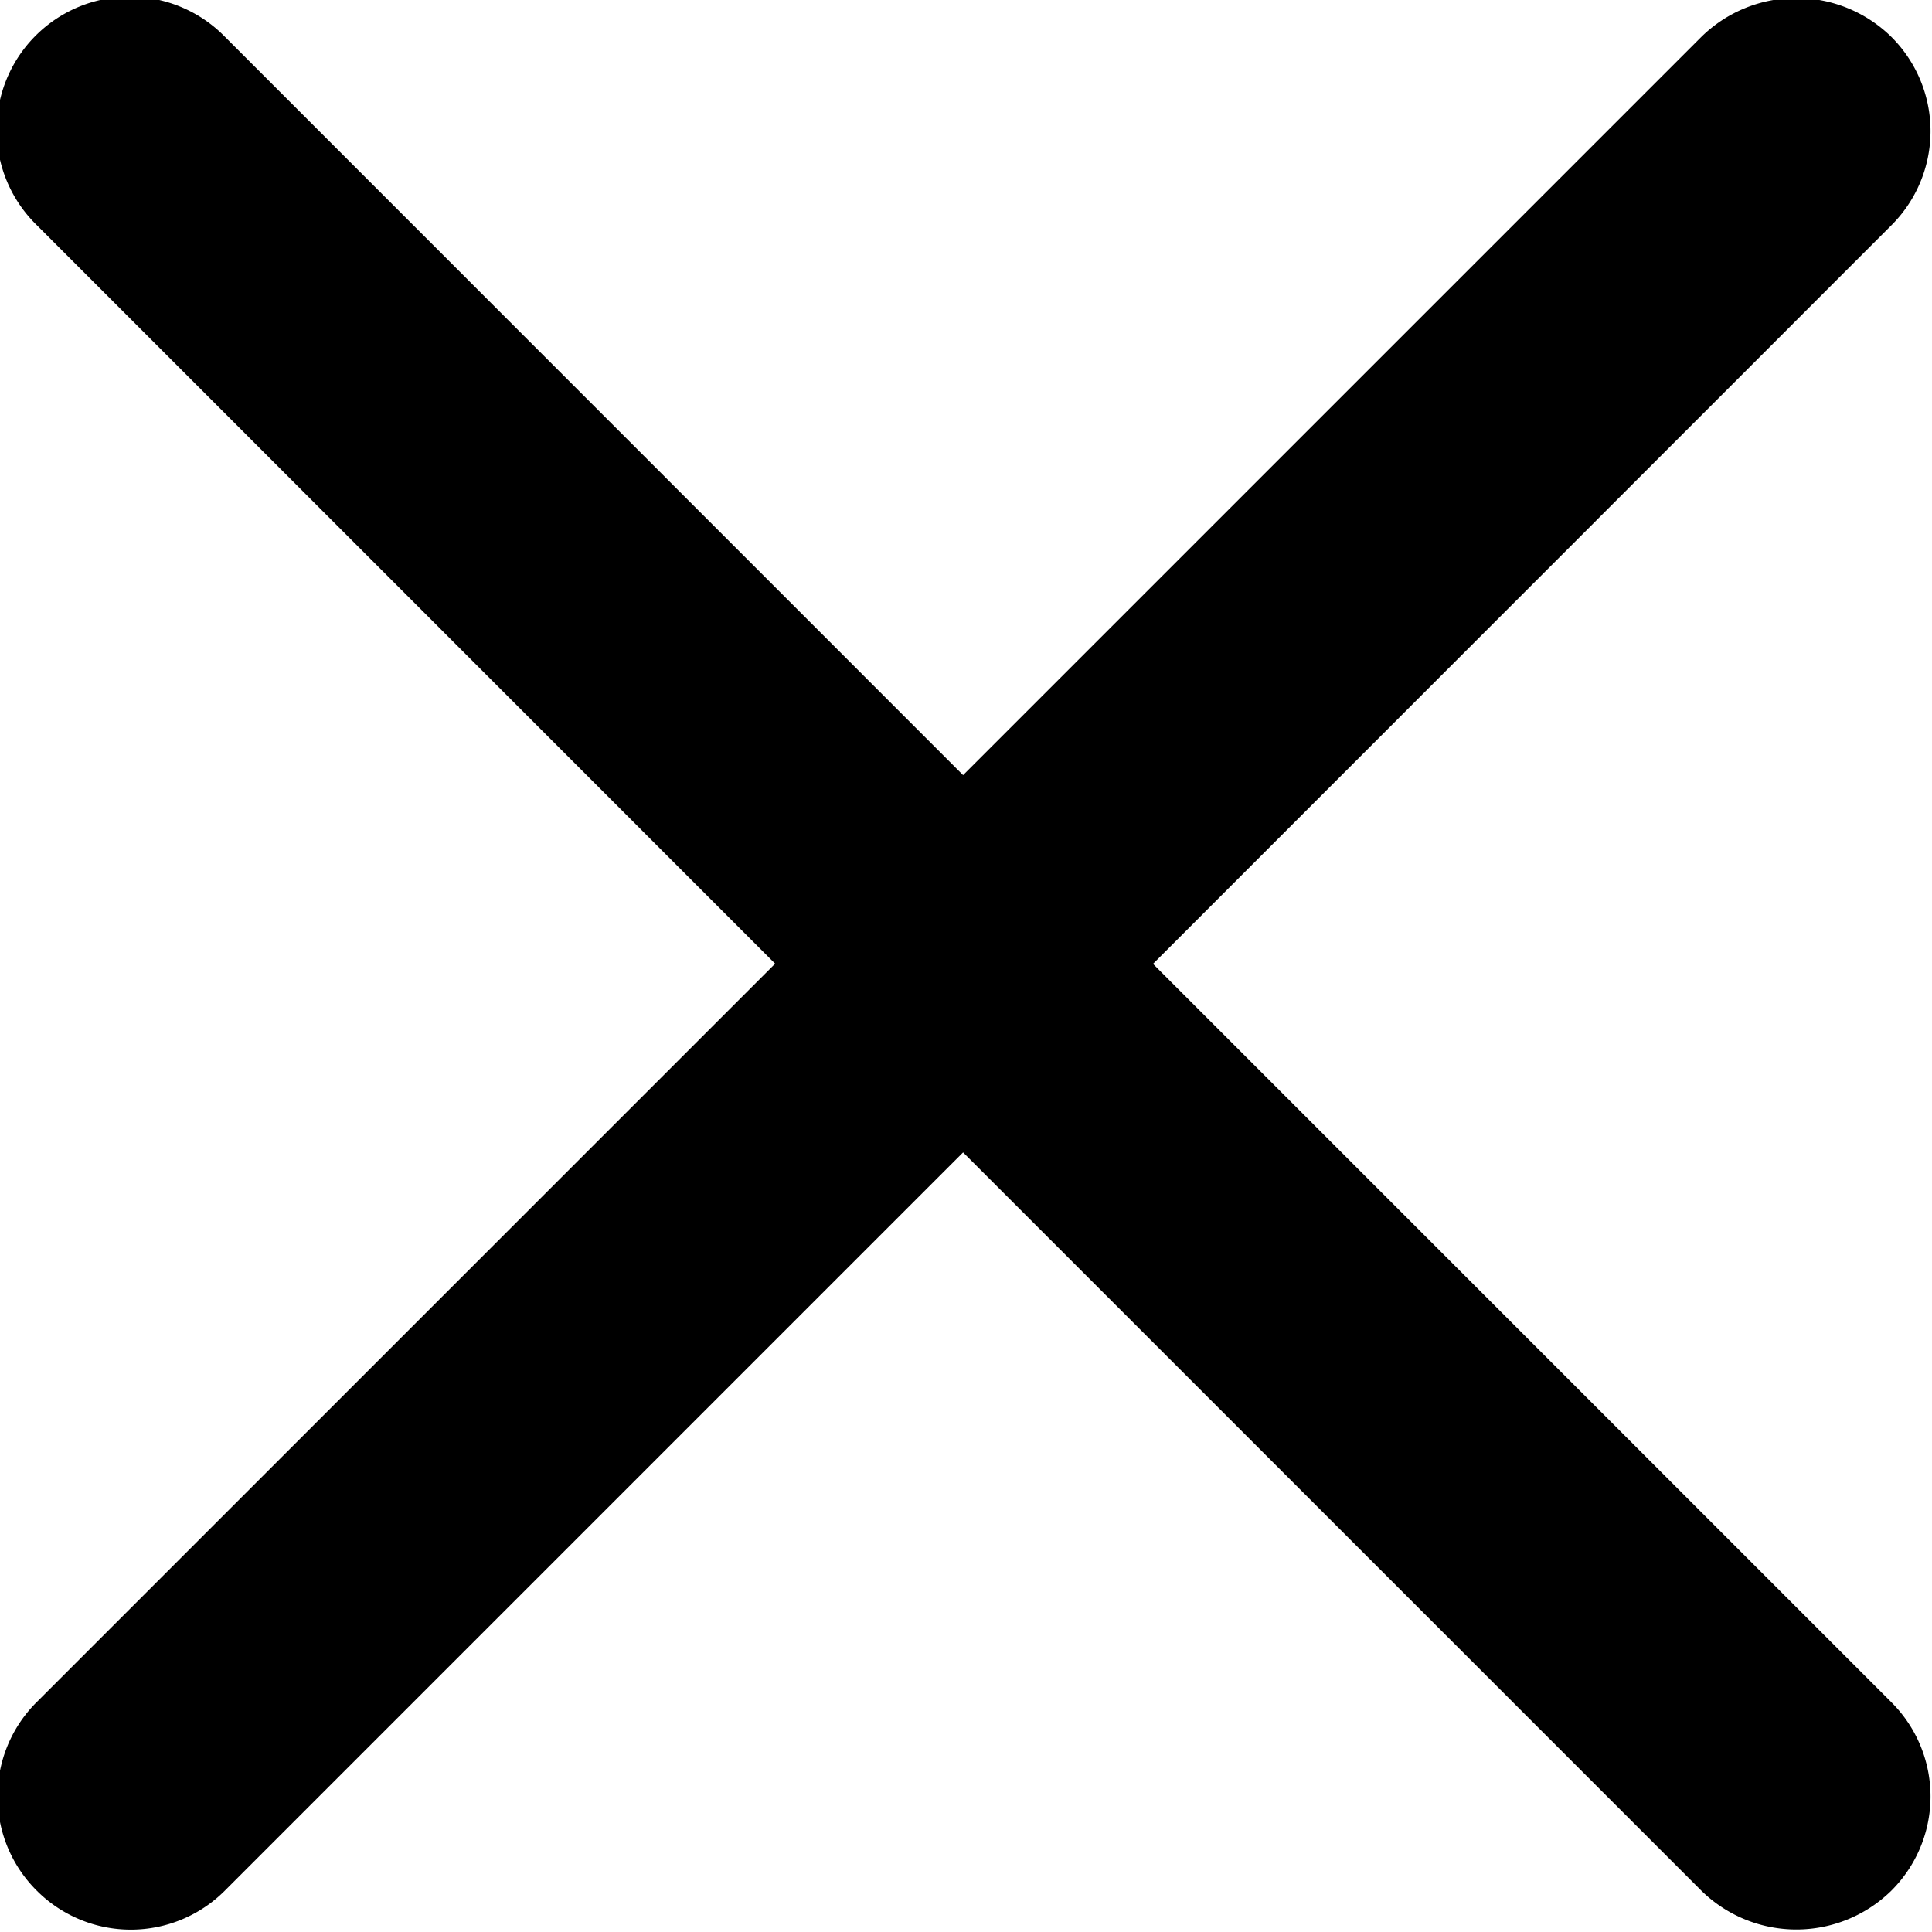 <svg xmlns="http://www.w3.org/2000/svg" width="9.97" height="9.969" viewBox="0 0 9.97 9.969">
<defs>
    <style>
        .cls-1{fill-rule: evenodd}
    </style>
</defs>
<path 
    id="Forma_1" 
    data-name="Forma 1" 
    class="cls-1" 
    d="M4578.19,344.757a0.686,0.686,0,0,0,.97,0l3.81-3.81,3.81,3.81a0.7,0.7,0,0,0,.98,0,0.686,0.686,0,0,0,0-.973l-3.81-3.81,3.81-3.811a0.686,0.686,0,0,0,0-.973,0.7,0.7,0,0,0-.98,0L4582.97,339l-3.81-3.811a0.687,0.687,0,1,0-.97.973l3.81,3.811-3.81,3.81A0.686,0.686,0,0,0,4578.19,344.757Z" 
    transform="translate(-4578 -335)"
/>
</svg>
